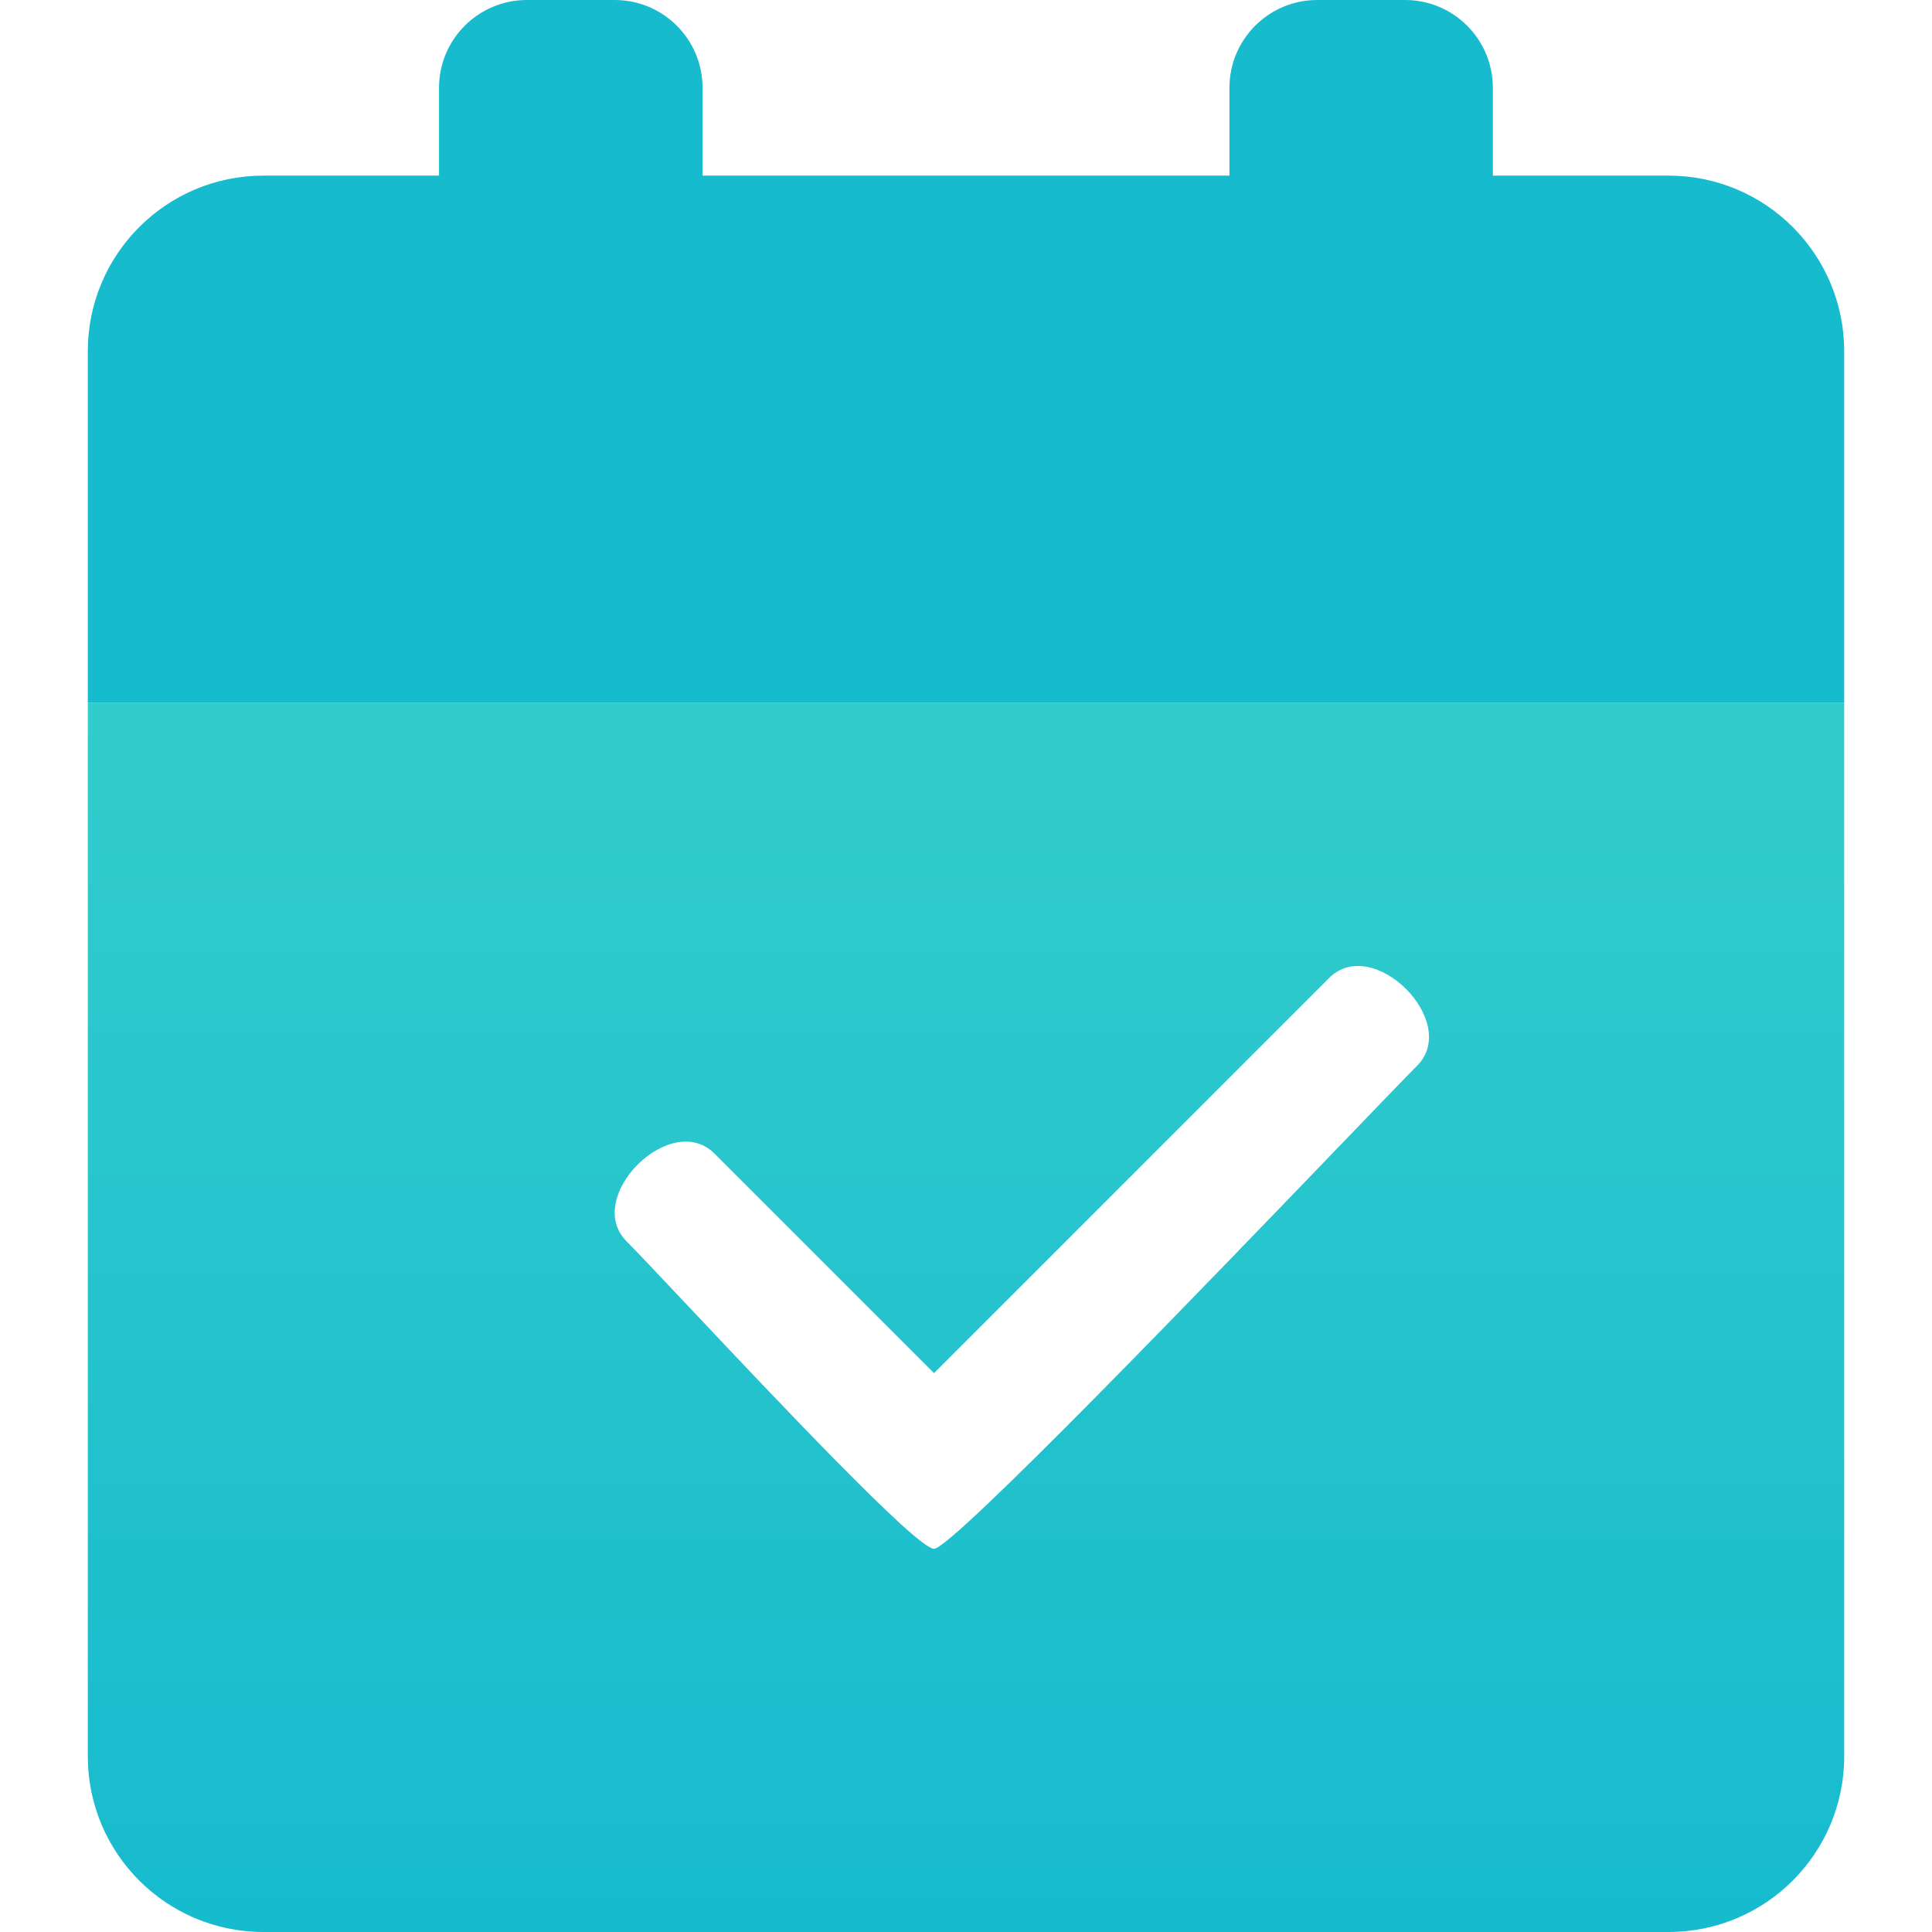 <svg version="1.1" xmlns="http://www.w3.org/2000/svg" xmlns:xlink="http://www.w3.org/1999/xlink" width="800px" height="800px" viewBox="0,0,256,256"><defs><linearGradient x1="14.546" y1="11.636" x2="14.546" y2="32" gradientUnits="userSpaceOnUse" id="color-1"><stop offset="0" stop-color="#33cccc"></stop><stop offset="1" stop-color="#16bbce"></stop></linearGradient></defs><g fill="#ffffff" fill-rule="nonzero" stroke="none" stroke-width="1" stroke-linecap="butt" stroke-linejoin="miter" stroke-miterlimit="10" stroke-dasharray="" stroke-dashoffset="0" font-family="none" font-weight="none" font-size="none" text-anchor="none" style="mix-blend-mode: normal"><path d="M0,256v-256h256v256z" id="bgRectangle"></path></g><g fill="none" fill-rule="none" stroke="none" stroke-width="1" stroke-linecap="butt" stroke-linejoin="miter" stroke-miterlimit="10" stroke-dasharray="" stroke-dashoffset="0" font-family="none" font-weight="none" font-size="none" text-anchor="none" style="mix-blend-mode: normal"><g transform="translate(11.636,0) scale(8,8)"><path d="M8.727,0h-1.455c-0.803,0 -1.455,0.651 -1.455,1.455v4.364c0,0.803 0.651,1.455 1.455,1.455h1.455c0.803,0 1.455,-0.651 1.455,-1.455v-4.364c0,-0.803 -0.651,-1.455 -1.455,-1.455z" fill="#16bbce" fill-rule="nonzero"></path><path d="M21.818,0h-1.455c-0.803,0 -1.454,0.651 -1.454,1.455v4.364c0,0.803 0.651,1.455 1.454,1.455h1.455c0.803,0 1.454,-0.651 1.454,-1.455v-4.364c0,-0.803 -0.651,-1.455 -1.454,-1.455z" fill="#16bbce" fill-rule="nonzero"></path><path d="M0,11.636h29.091v-5.818c0,-1.607 -1.302,-2.909 -2.909,-2.909h-23.273c-1.607,0 -2.909,1.302 -2.909,2.909z" fill="#16bbce" fill-rule="nonzero"></path><path d="M2.909,32c-1.607,0 -2.909,-1.302 -2.909,-2.909v-17.454h29.091v17.454c0,1.607 -1.302,2.909 -2.909,2.909zM10.38,19.107l3.636,3.636l6.545,-6.545c0.727,-0.727 2.182,0.727 1.455,1.455c-0.155,0.155 -0.589,0.606 -1.181,1.221c-2.187,2.273 -6.521,6.779 -6.819,6.779c-0.284,0 -2.599,-2.457 -4.045,-3.991c-0.481,-0.51 -0.865,-0.918 -1.046,-1.1c-0.727,-0.727 0.727,-2.182 1.455,-1.455z" fill="url(#color-1)" fill-rule="evenodd"></path></g></g></svg>